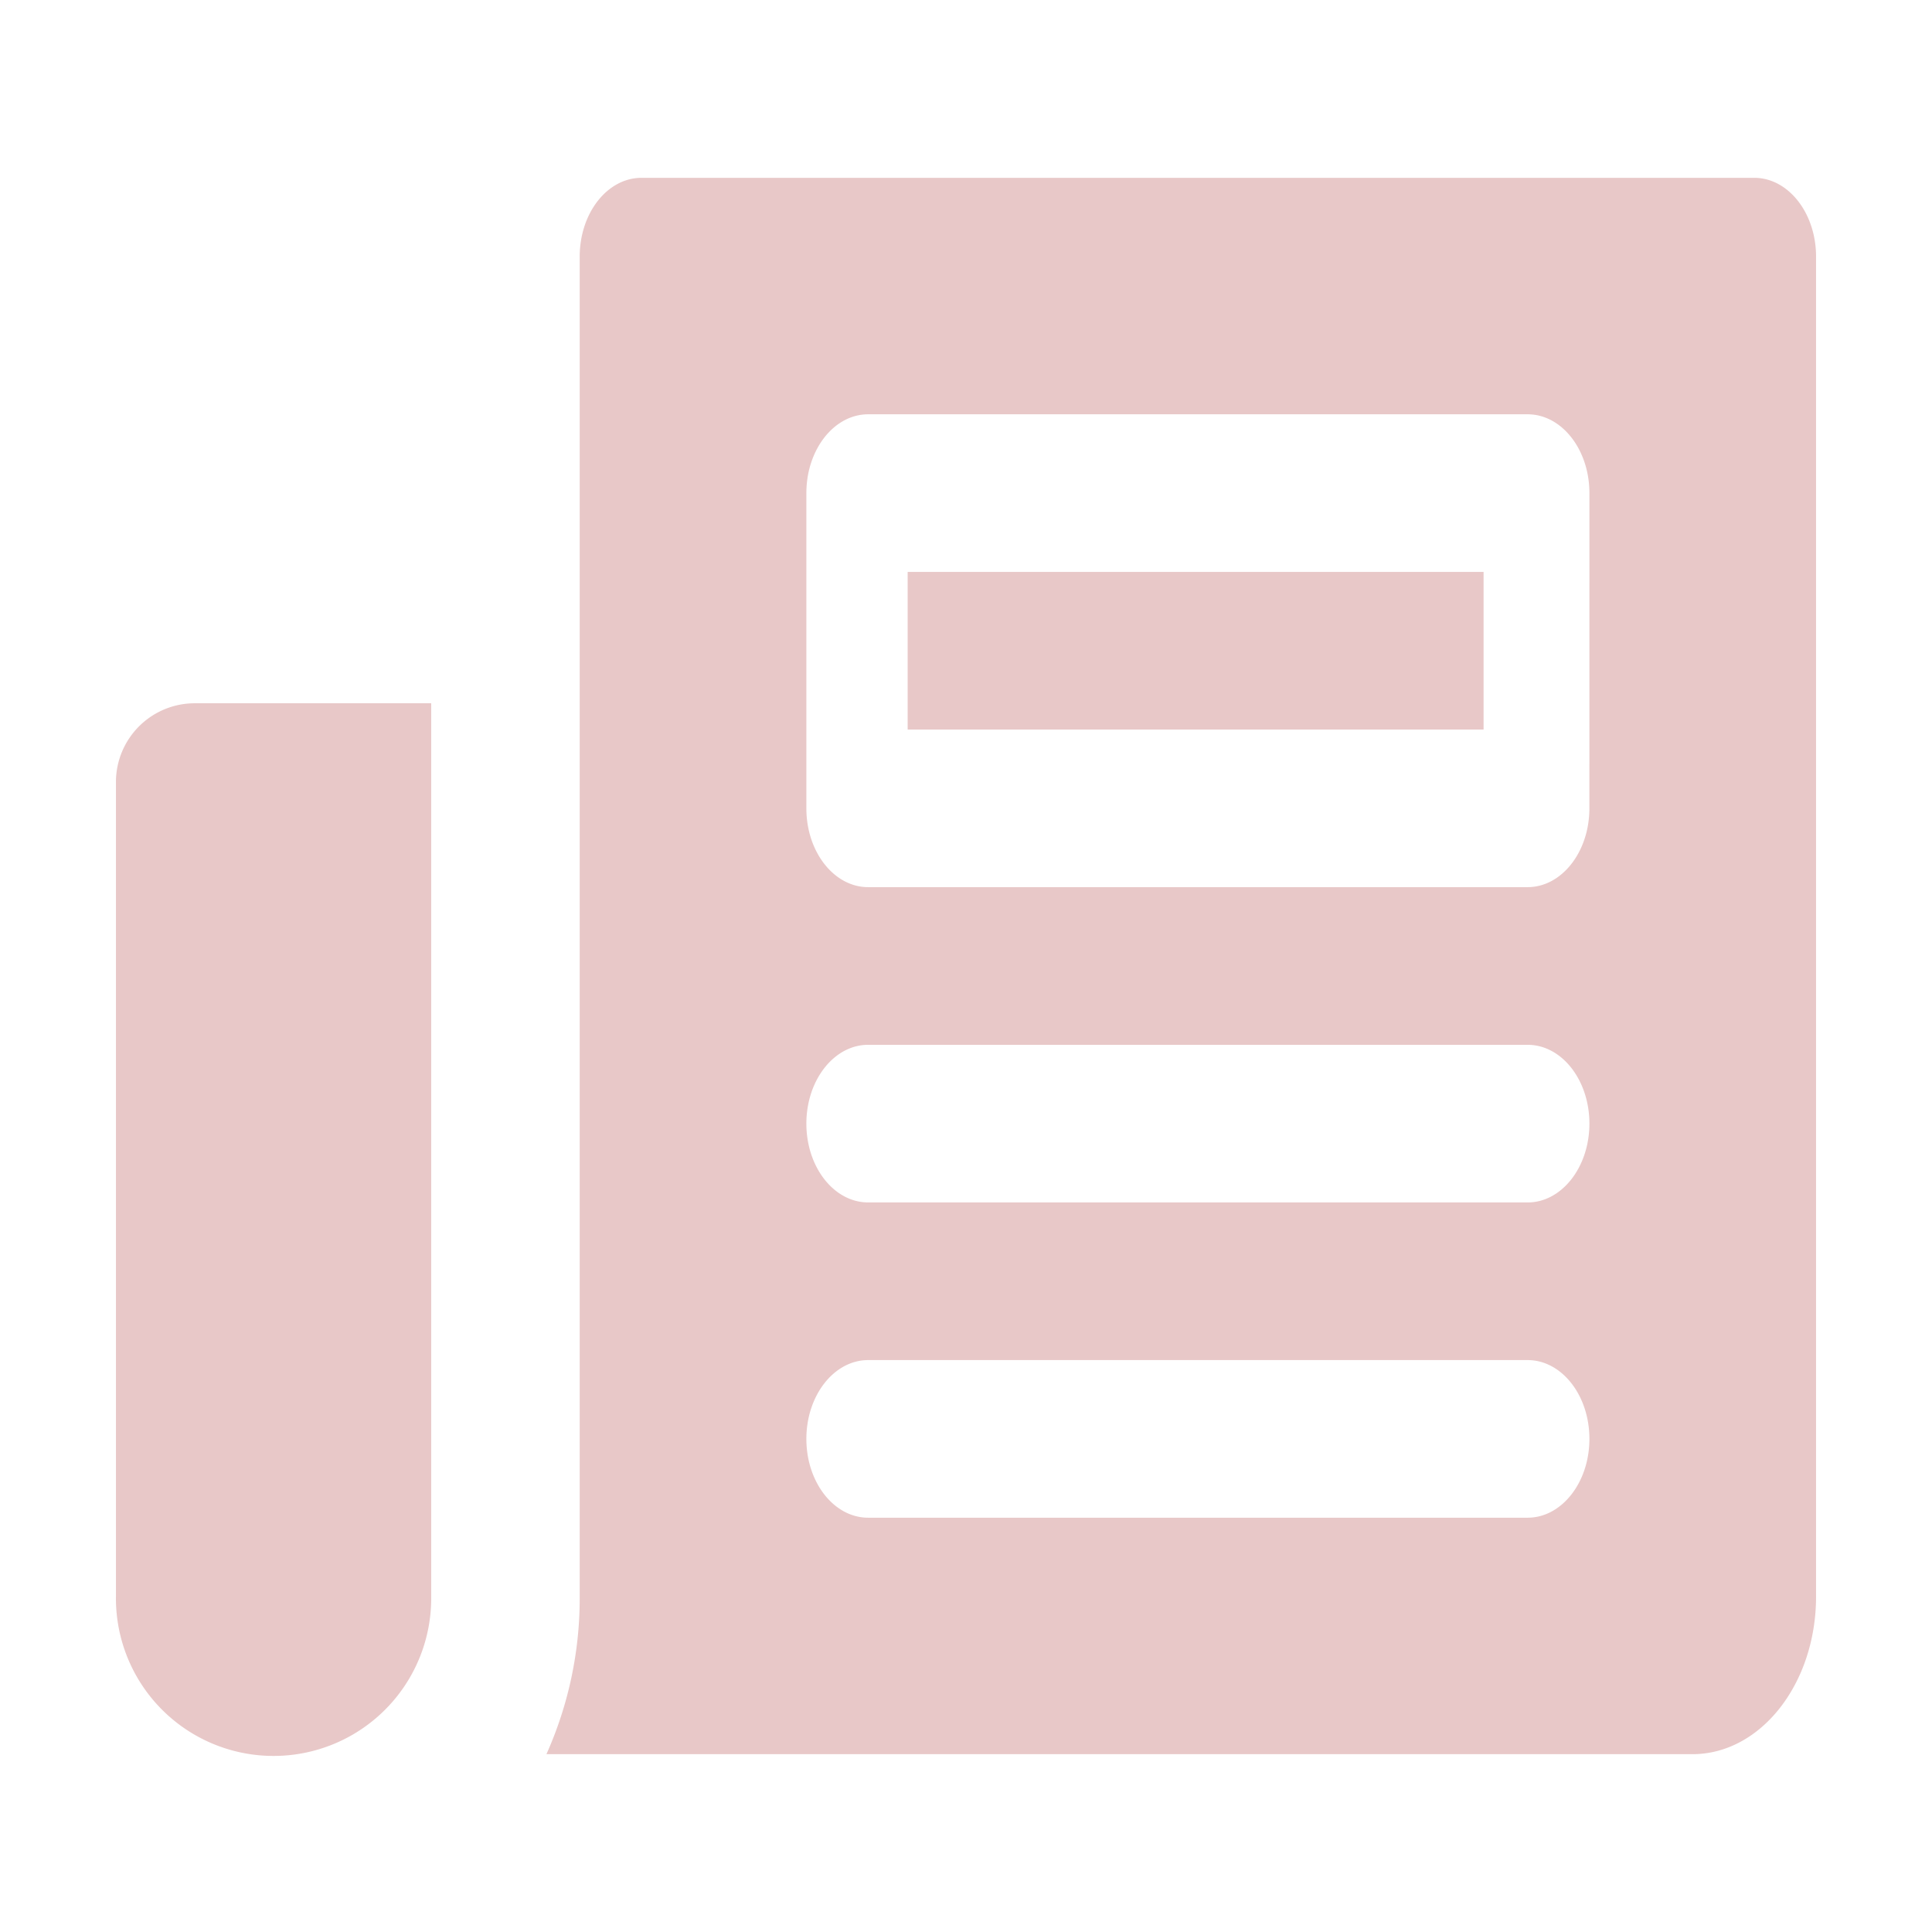 <svg xmlns="http://www.w3.org/2000/svg" xmlns:xlink="http://www.w3.org/1999/xlink" width="96" height="96" viewBox="0 0 96 96">
  <defs>
    <clipPath id="clip-news">
      <rect width="96" height="96"/>
    </clipPath>
  </defs>
  <g id="news" clip-path="url(#clip-news)">
    <g id="article_1_" data-name="article (1)" transform="translate(5.761 8.836)">
      <path id="Path_30948" data-name="Path 30948" d="M61,315.916v40.469a7.833,7.833,0,1,0,15.665,0V312H64.916A3.916,3.916,0,0,0,61,315.916Z" transform="translate(-61 -285.891)" fill="#e8c8c8"/>
      <path id="Path_30949" data-name="Path 30949" d="M236,287h28.617v7.833H236Z" transform="translate(-196.66 -267.418)" fill="#e8c8c8"/>
      <path id="Path_30950" data-name="Path 30950" d="M202.943,212H147.653c-1.7,0-3.072,1.754-3.072,3.917v66.578a18.948,18.948,0,0,1-1.653,7.833h56.944c3.393,0,6.143-3.507,6.143-7.833V215.916C206.015,213.754,204.64,212,202.943,212Zm-11.263,66.578H158.916c-1.7,0-3.072-1.754-3.072-3.916s1.376-3.916,3.072-3.916h32.765c1.7,0,3.072,1.753,3.072,3.916S193.377,278.578,191.681,278.578Zm0-15.666H158.916c-1.7,0-3.072-1.753-3.072-3.916s1.376-3.916,3.072-3.916h32.765c1.7,0,3.072,1.753,3.072,3.916S193.377,262.913,191.681,262.913Zm3.072-19.582c0,2.163-1.375,3.916-3.072,3.916H158.916c-1.7,0-3.072-1.754-3.072-3.916V227.666c0-2.163,1.376-3.916,3.072-3.916h32.765c1.7,0,3.072,1.754,3.072,3.916Z" transform="translate(-121.537 -212)" fill="#e8c8c8"/>
    </g>
  </g>
</svg>
